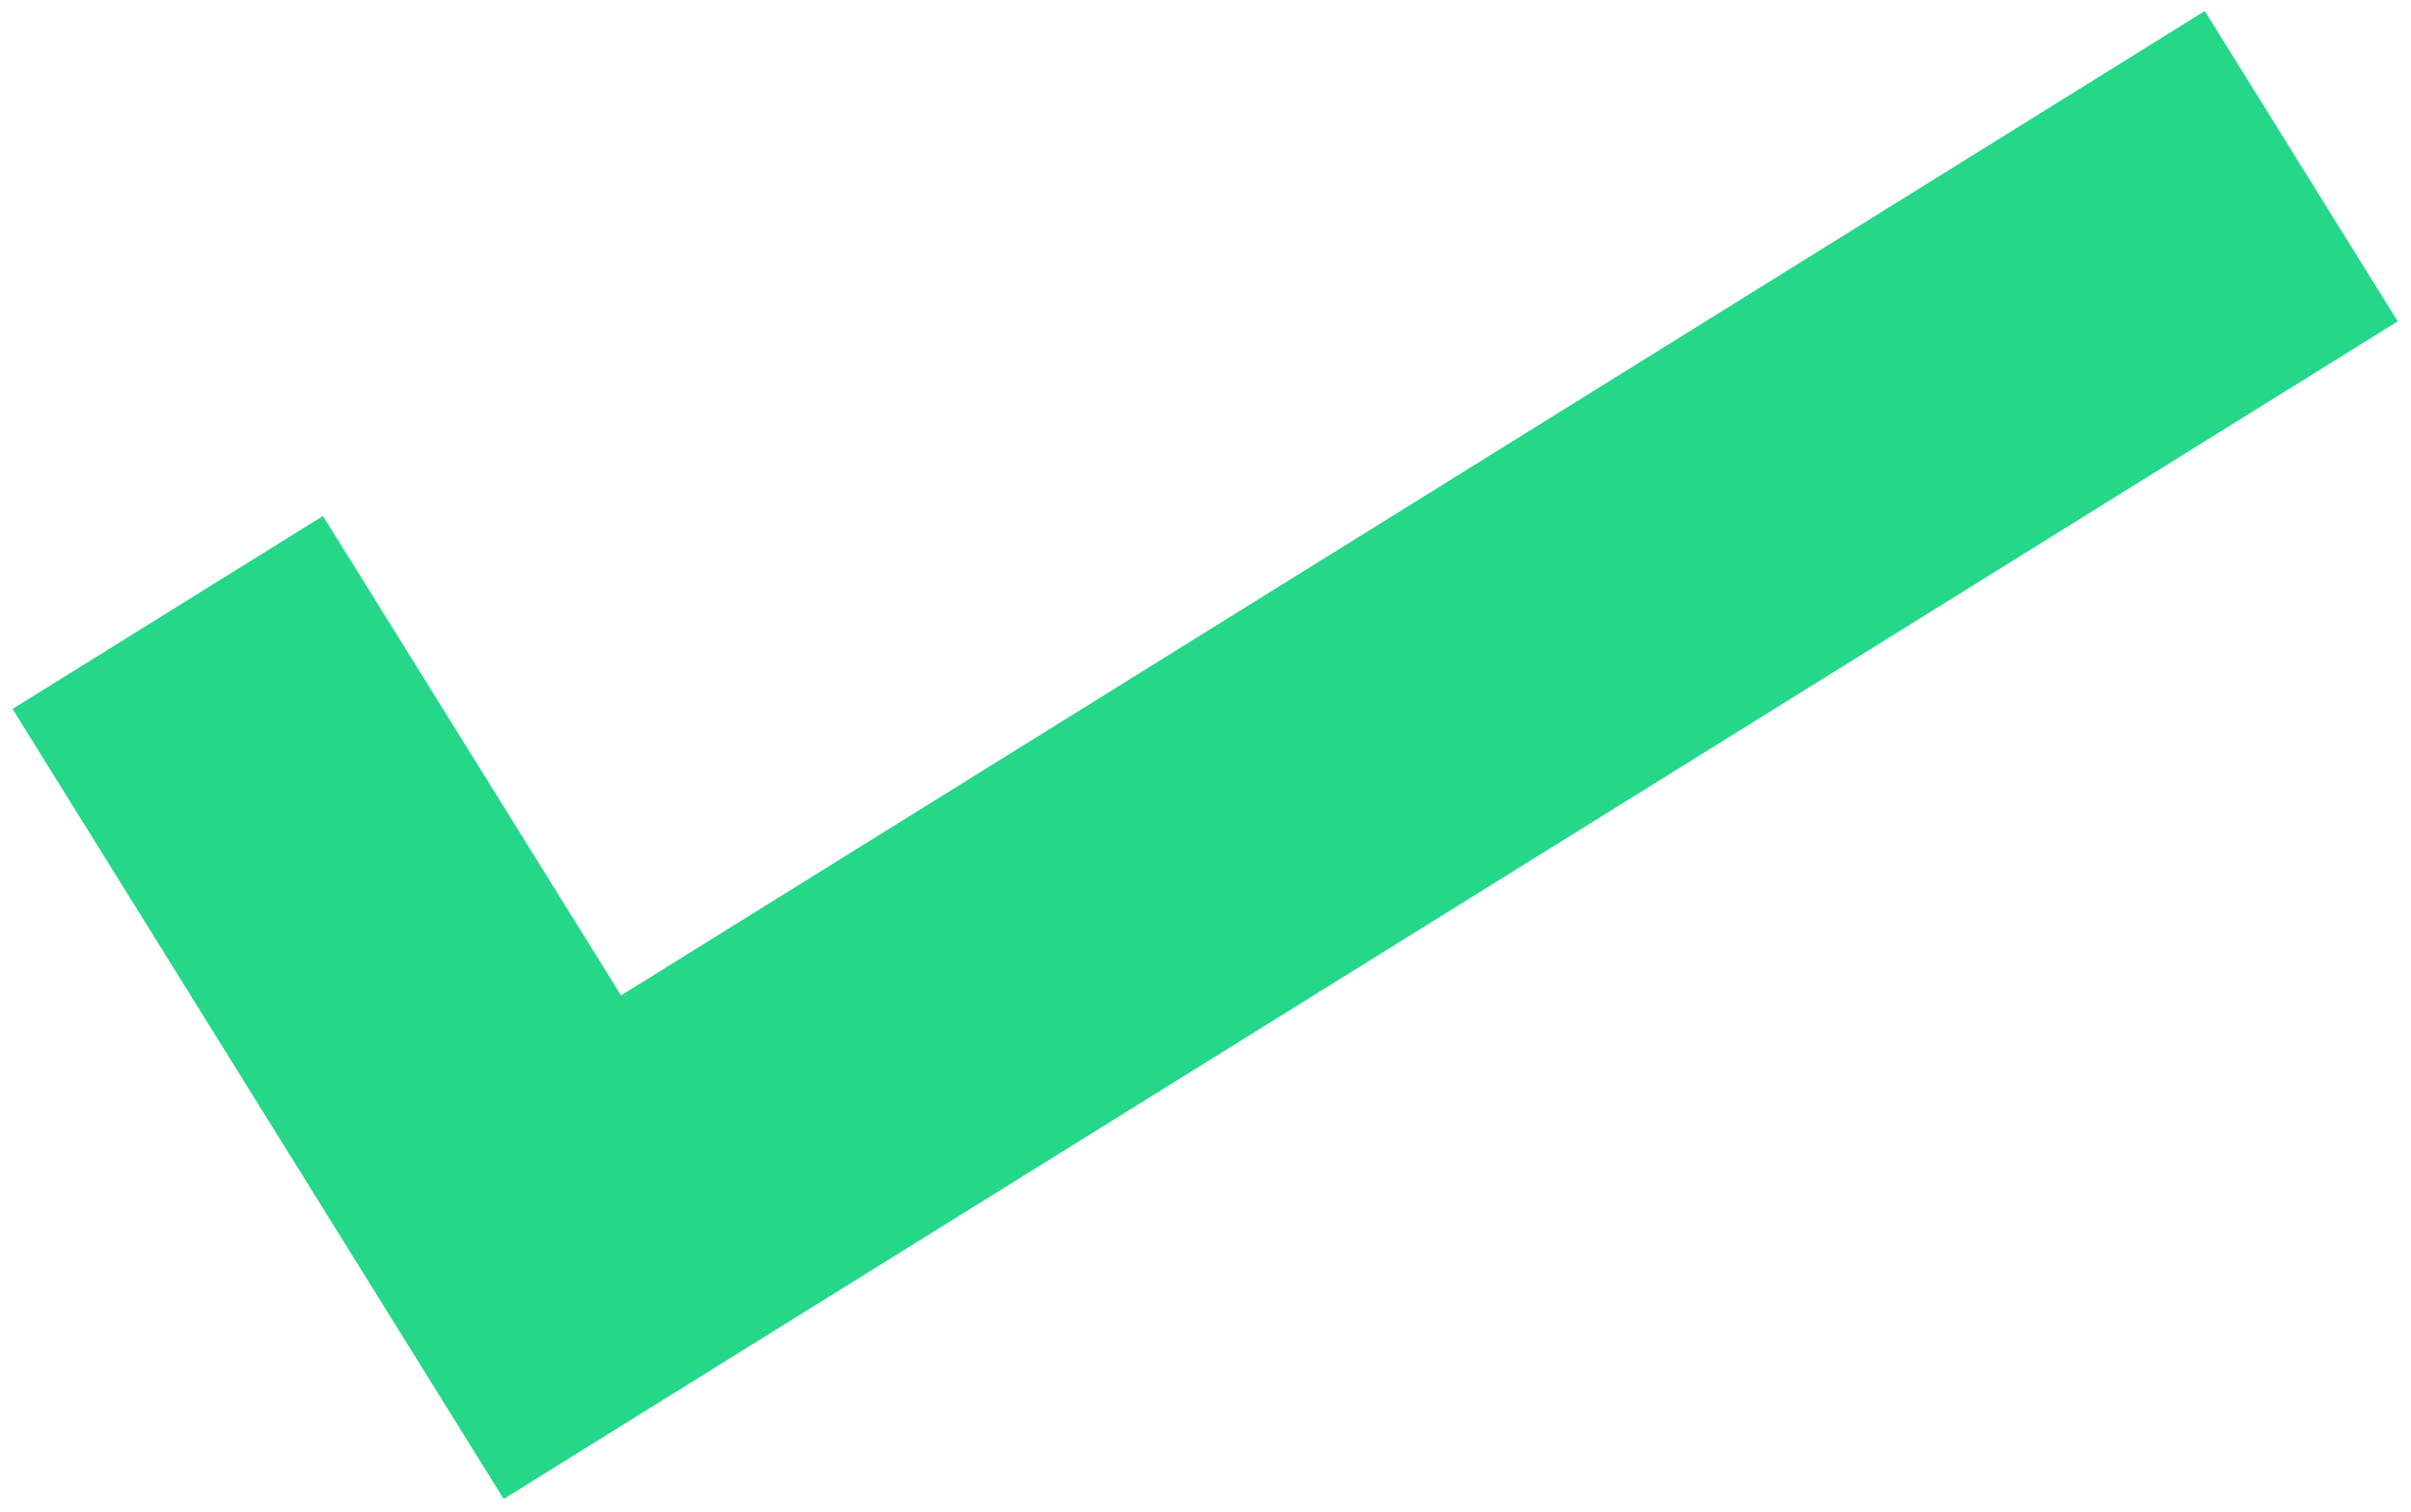 <svg id="Layer_1" data-name="Layer 1" xmlns="http://www.w3.org/2000/svg" width="22.334" height="14.004" viewBox="0 0 22.334 14.004" fill="#25d789"><path class="cls-1" d="M20.424.102,22.211,2.977,4.666,13.887.116,6.568,2.992,4.78,5.753,9.222Z"/></svg>